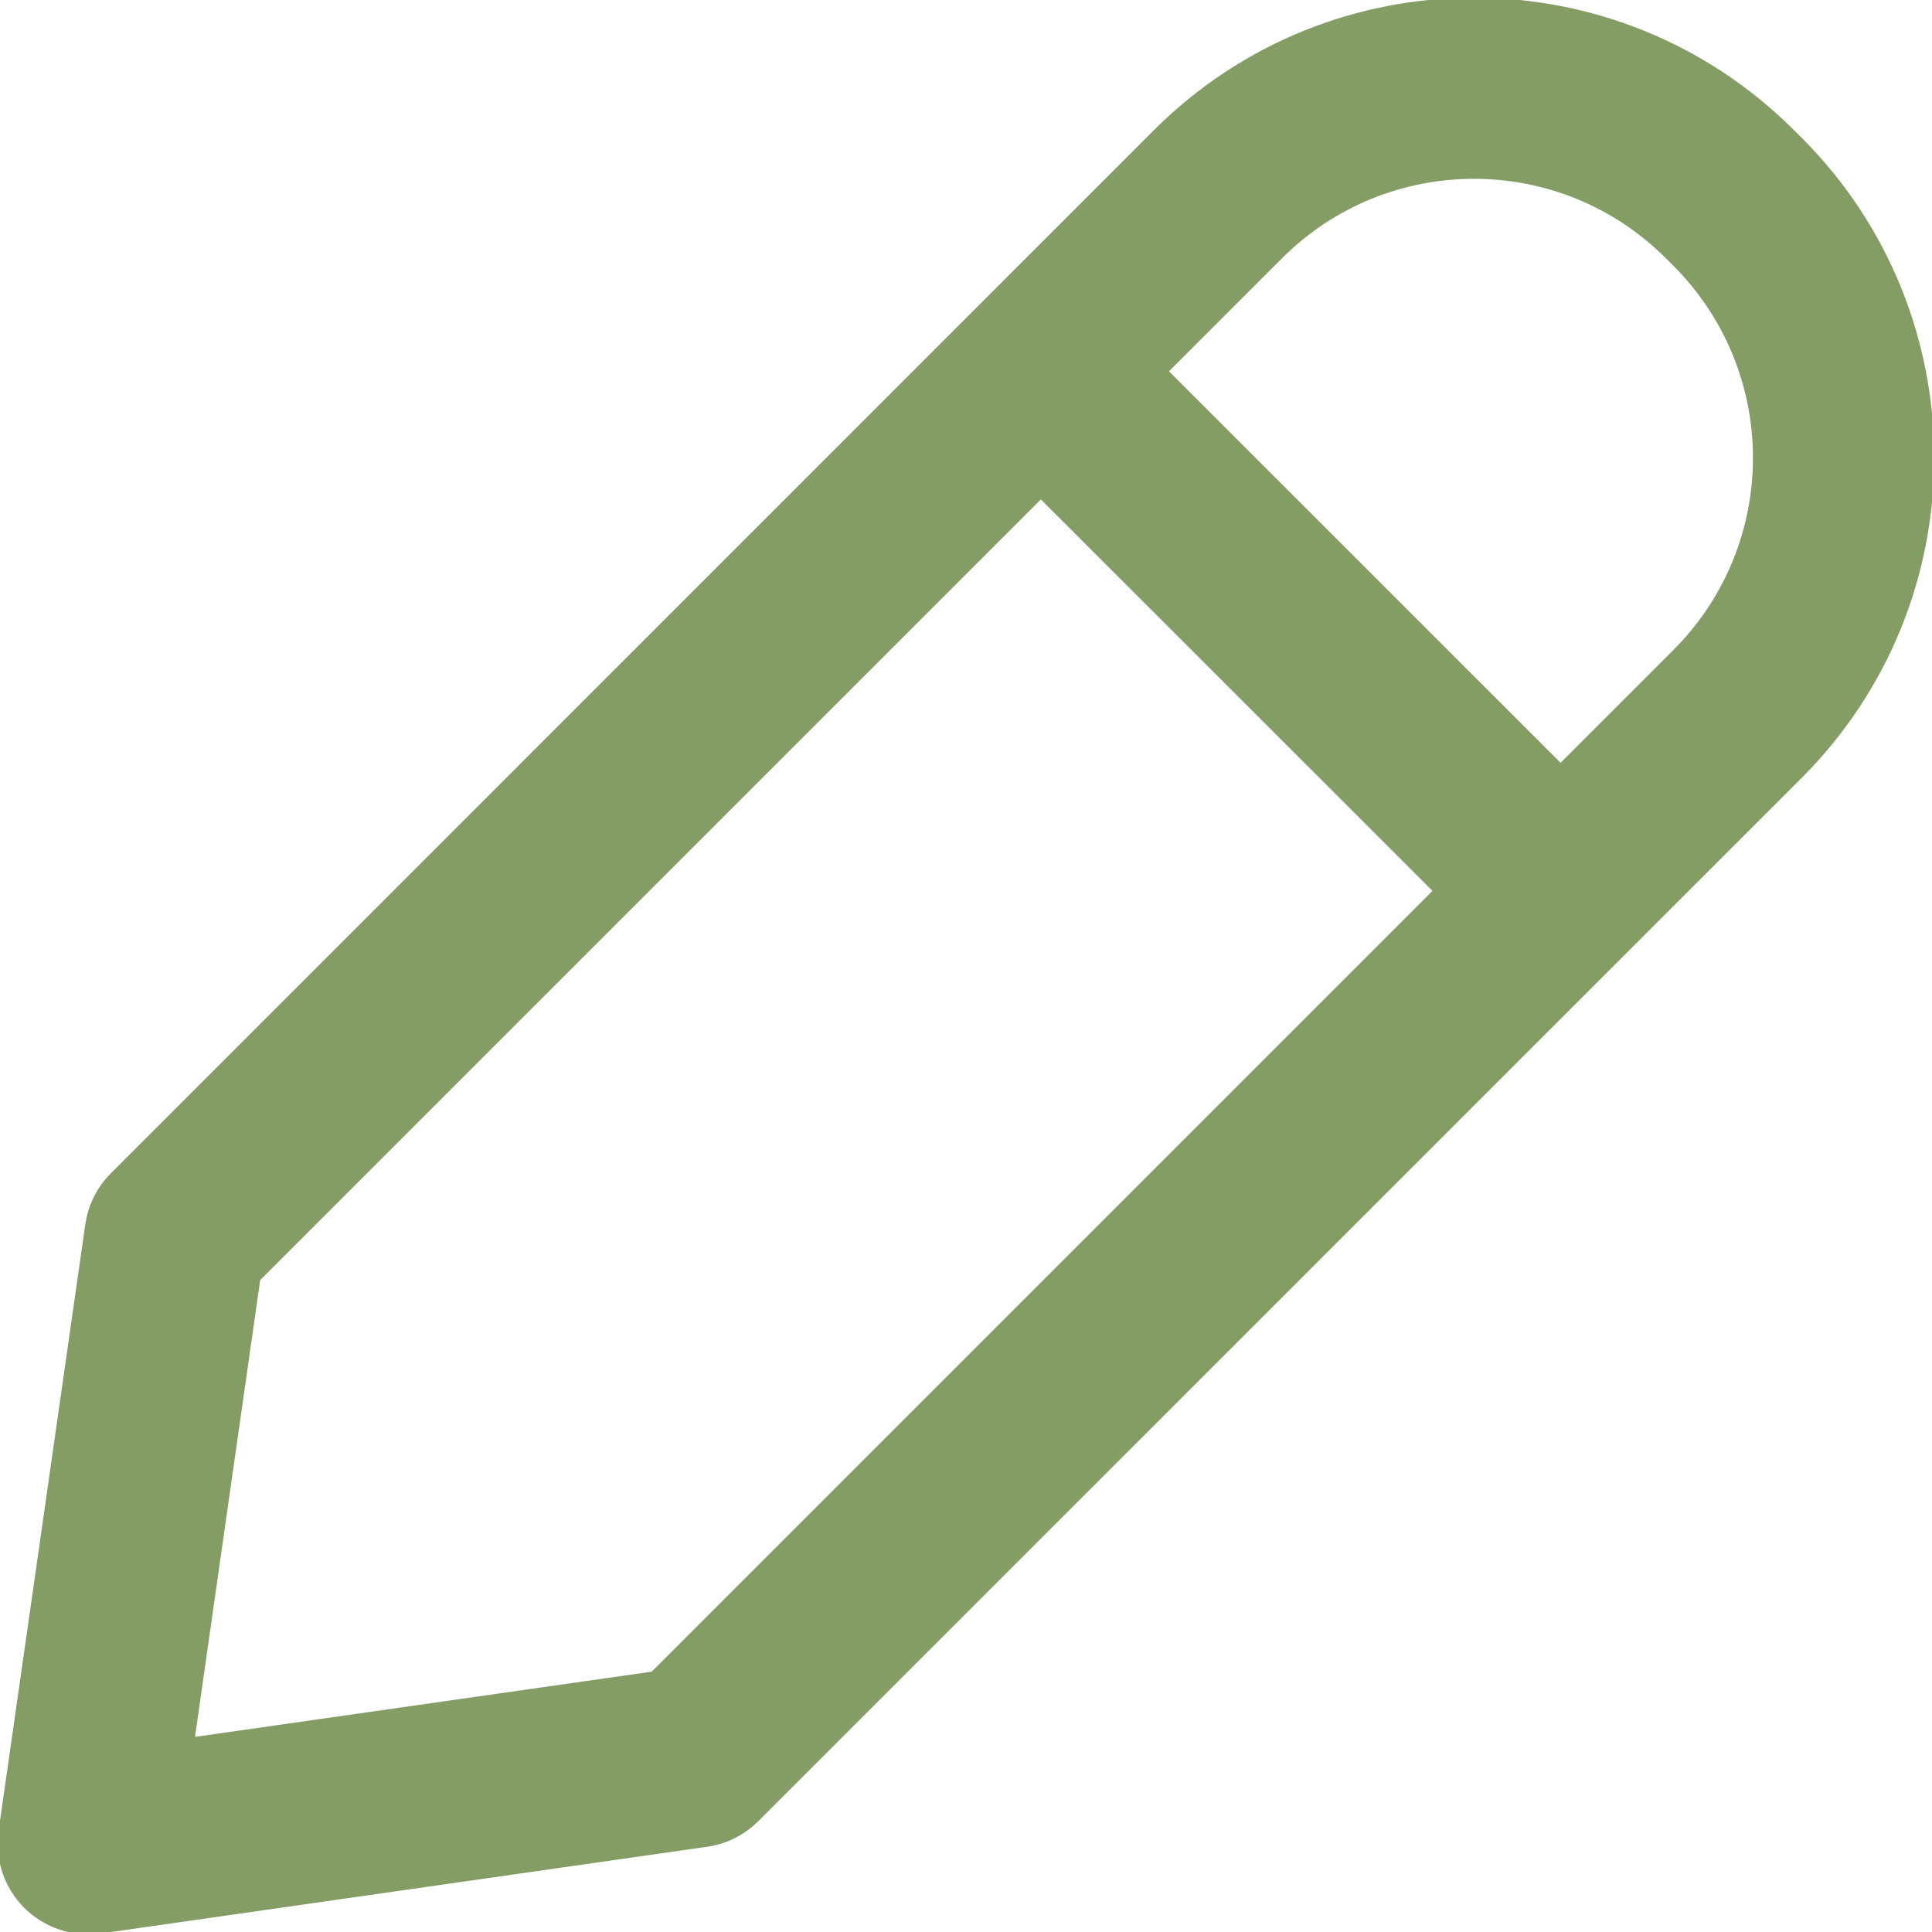 <svg width="16" height="16" viewBox="0 0 16 16" fill="none" xmlns="http://www.w3.org/2000/svg">
    <g clip-path="url(#clip0_1205_8059)">
        <path d="M9.555 1.079C11.02 -0.385 13.394 -0.385 14.858 1.079L14.92 1.14C16.384 2.604 16.384 4.979 14.92 6.443L6.281 15.081C6.166 15.196 6.018 15.271 5.857 15.294L0.837 16.012C0.603 16.045 0.367 15.966 0.2 15.799C0.033 15.632 -0.045 15.396 -0.012 15.163L0.706 10.142C0.729 9.981 0.803 9.831 0.918 9.717L9.555 1.079ZM2.155 10.601L1.615 14.384L5.397 13.844L11.863 7.378L8.62 4.136L2.155 10.601ZM13.797 2.14C12.919 1.261 11.495 1.261 10.616 2.14L9.681 3.075L12.924 6.317L13.858 5.383C14.737 4.504 14.737 3.08 13.858 2.201L13.797 2.14Z" fill="#849D65"/>
    </g>
    <defs>
        <clipPath id="clip0_1205_8059">
            <rect width="16" height="16" fill="white"/>
        </clipPath>
    </defs>
</svg>
